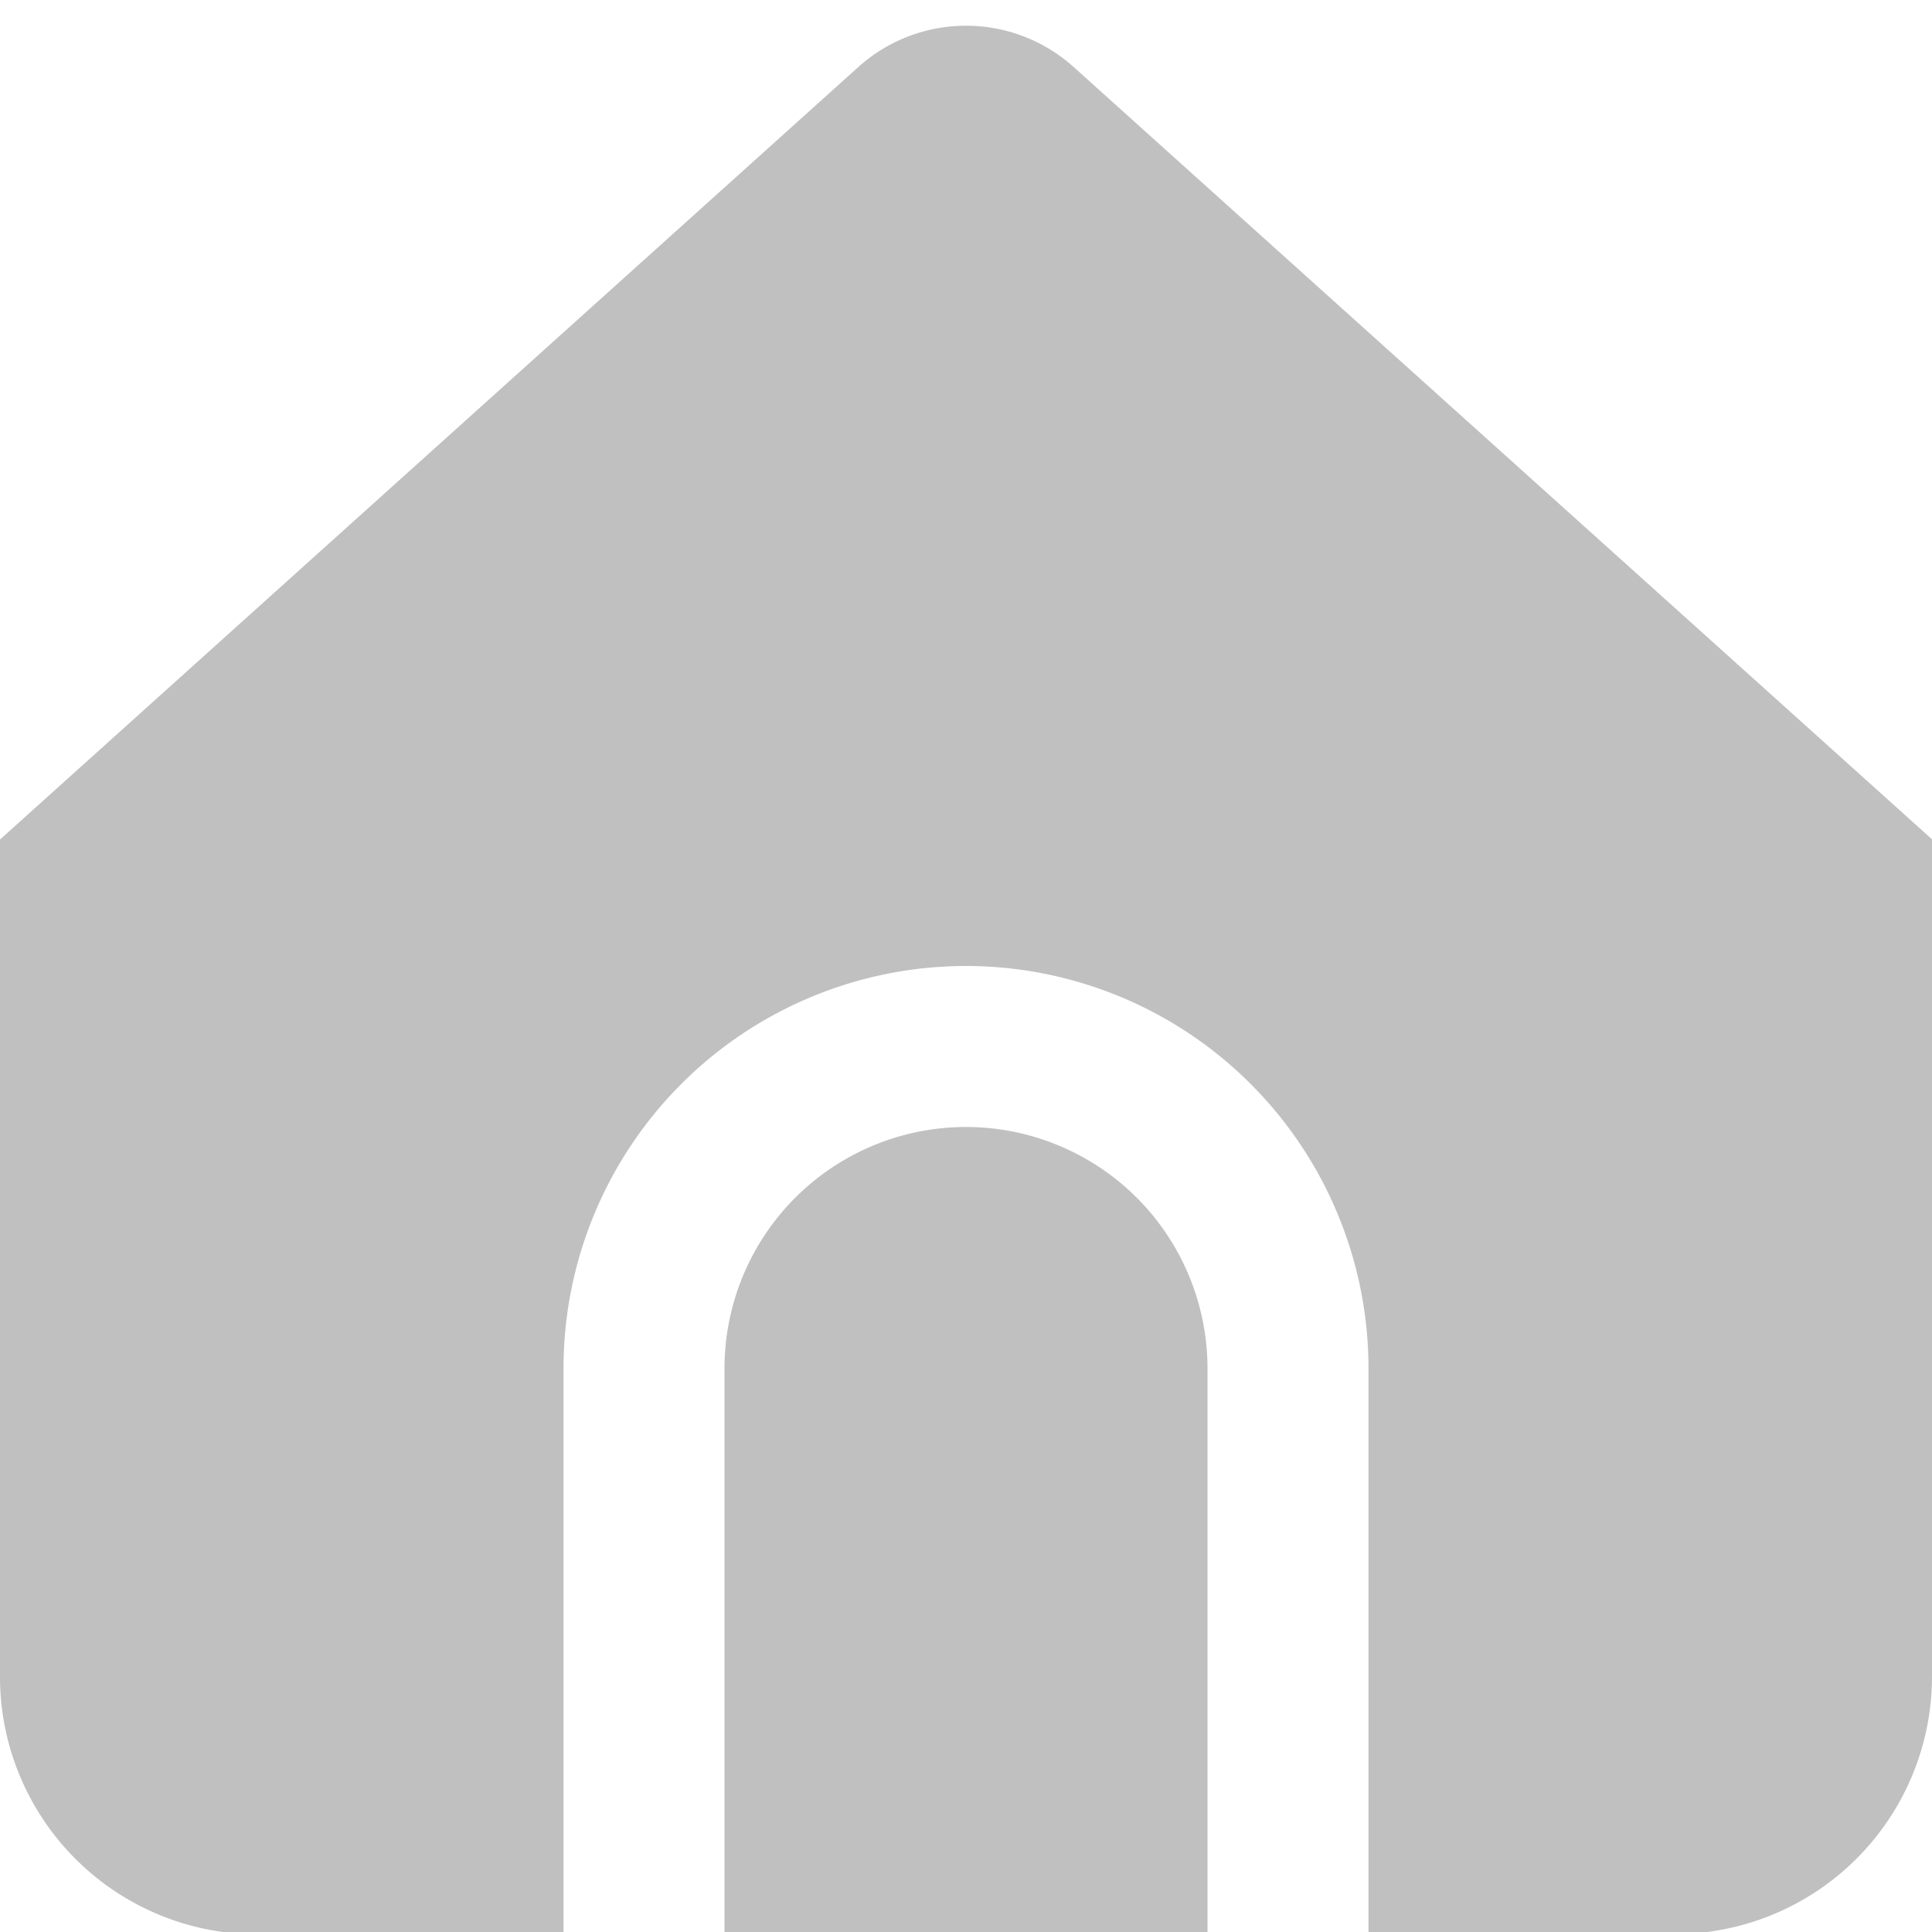 <svg xmlns="http://www.w3.org/2000/svg" version="1.1" xmlns:xlink="http://www.w3.org/1999/xlink" width="512" height="512" x="0" y="0" viewBox="0 0 24 24" style="enable-background:new 0 0 512 512" xml:space="preserve" class=""><g><path d="M12 14a3 3 0 0 0-3 3v7.026h6V17a3 3 0 0 0-3-3Z" fill="#c0c0c0" opacity="1" data-original="#000000" class=""></path><path d="M13.338.833a2 2 0 0 0-2.676 0L0 10.429v10.4a3.2 3.2 0 0 0 3.2 3.2H7V17a5 5 0 0 1 10 0v7.026h3.8a3.2 3.2 0 0 0 3.2-3.2v-10.4Z" fill="#c0c0c0" opacity="1" data-original="#000000" class=""></path></g></svg>